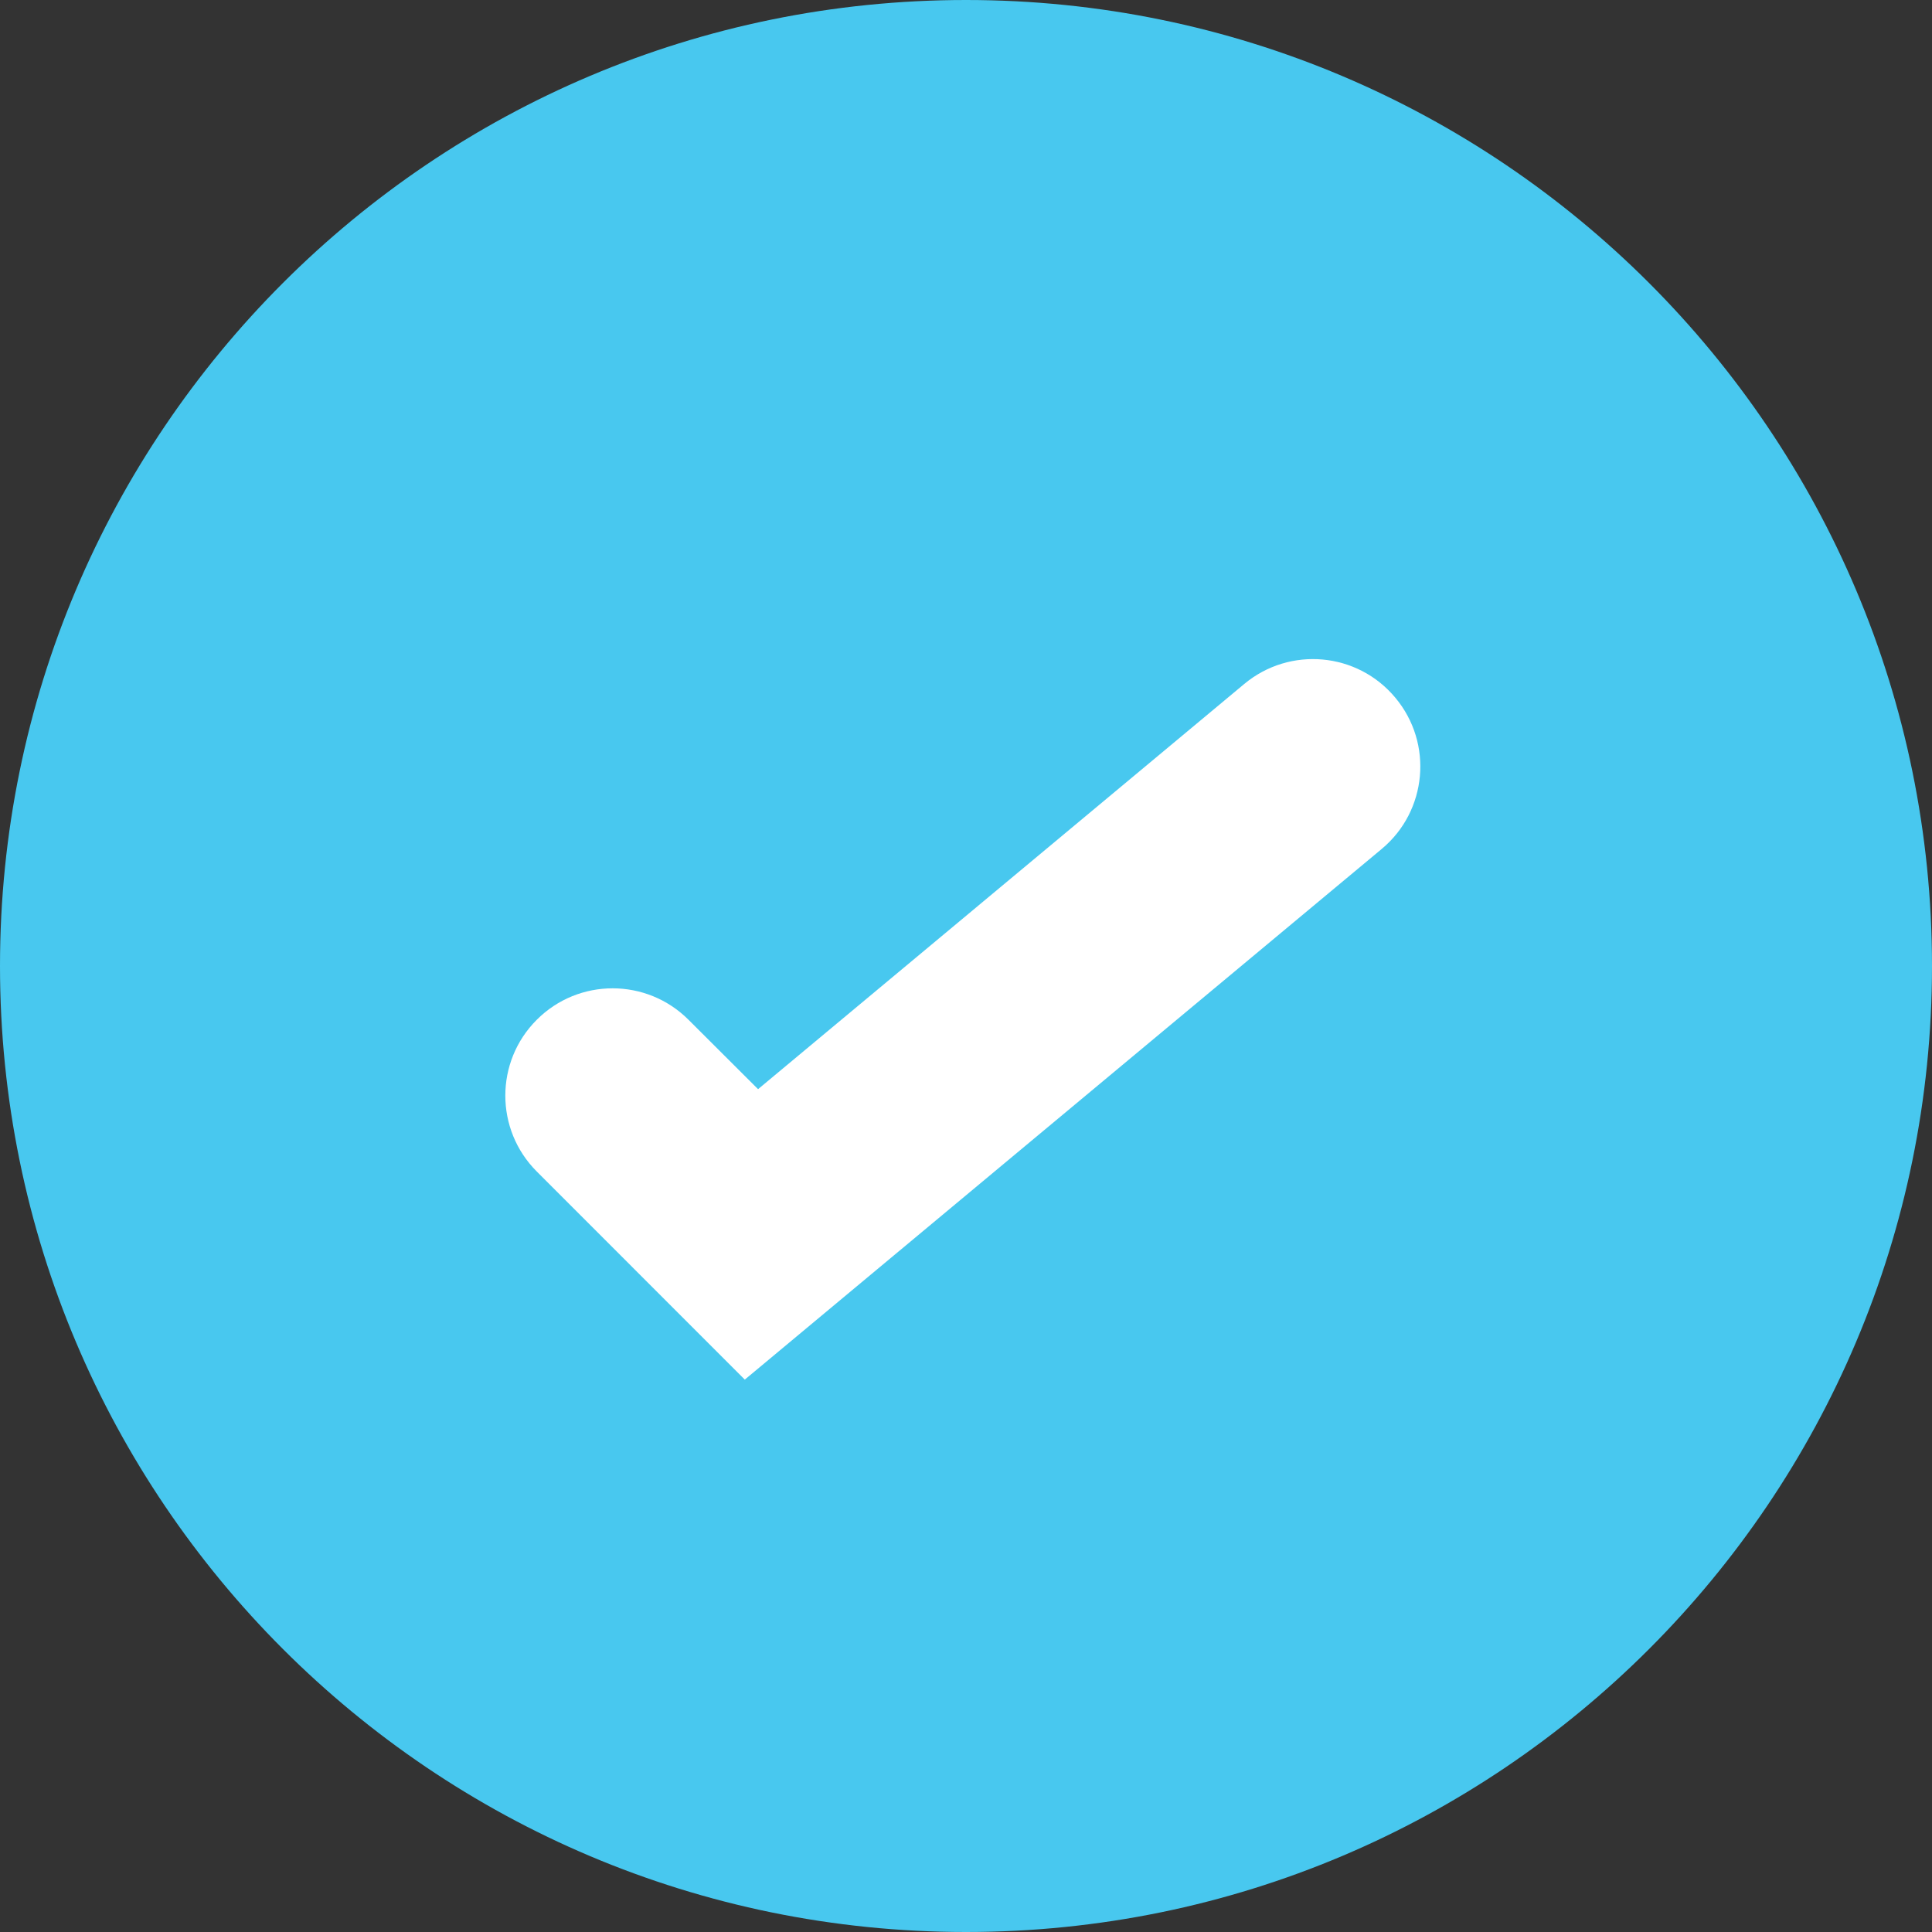 <svg width="24" height="24" viewBox="0 0 24 24" fill="none" xmlns="http://www.w3.org/2000/svg">
<rect x="0" y="0" width="24" height="24" fill="#333333" stroke="none"/>
<path d="M24 12C24 18.627 18.627 24 12 24C5.373 24 0 18.627 0 12C0 5.373 5.373 0 12 0C18.627 0 24 5.373 24 12Z" fill="#48C8EF"/>
<path d="M9.252 17.138L6.668 14.553C6.147 14.032 6.147 13.188 6.668 12.668C7.188 12.147 8.032 12.147 8.553 12.668L9.417 13.53L15.456 8.497C16.022 8.025 16.863 8.101 17.334 8.668C17.806 9.233 17.73 10.075 17.164 10.546L9.252 17.138Z" fill="white"/>
</svg>
